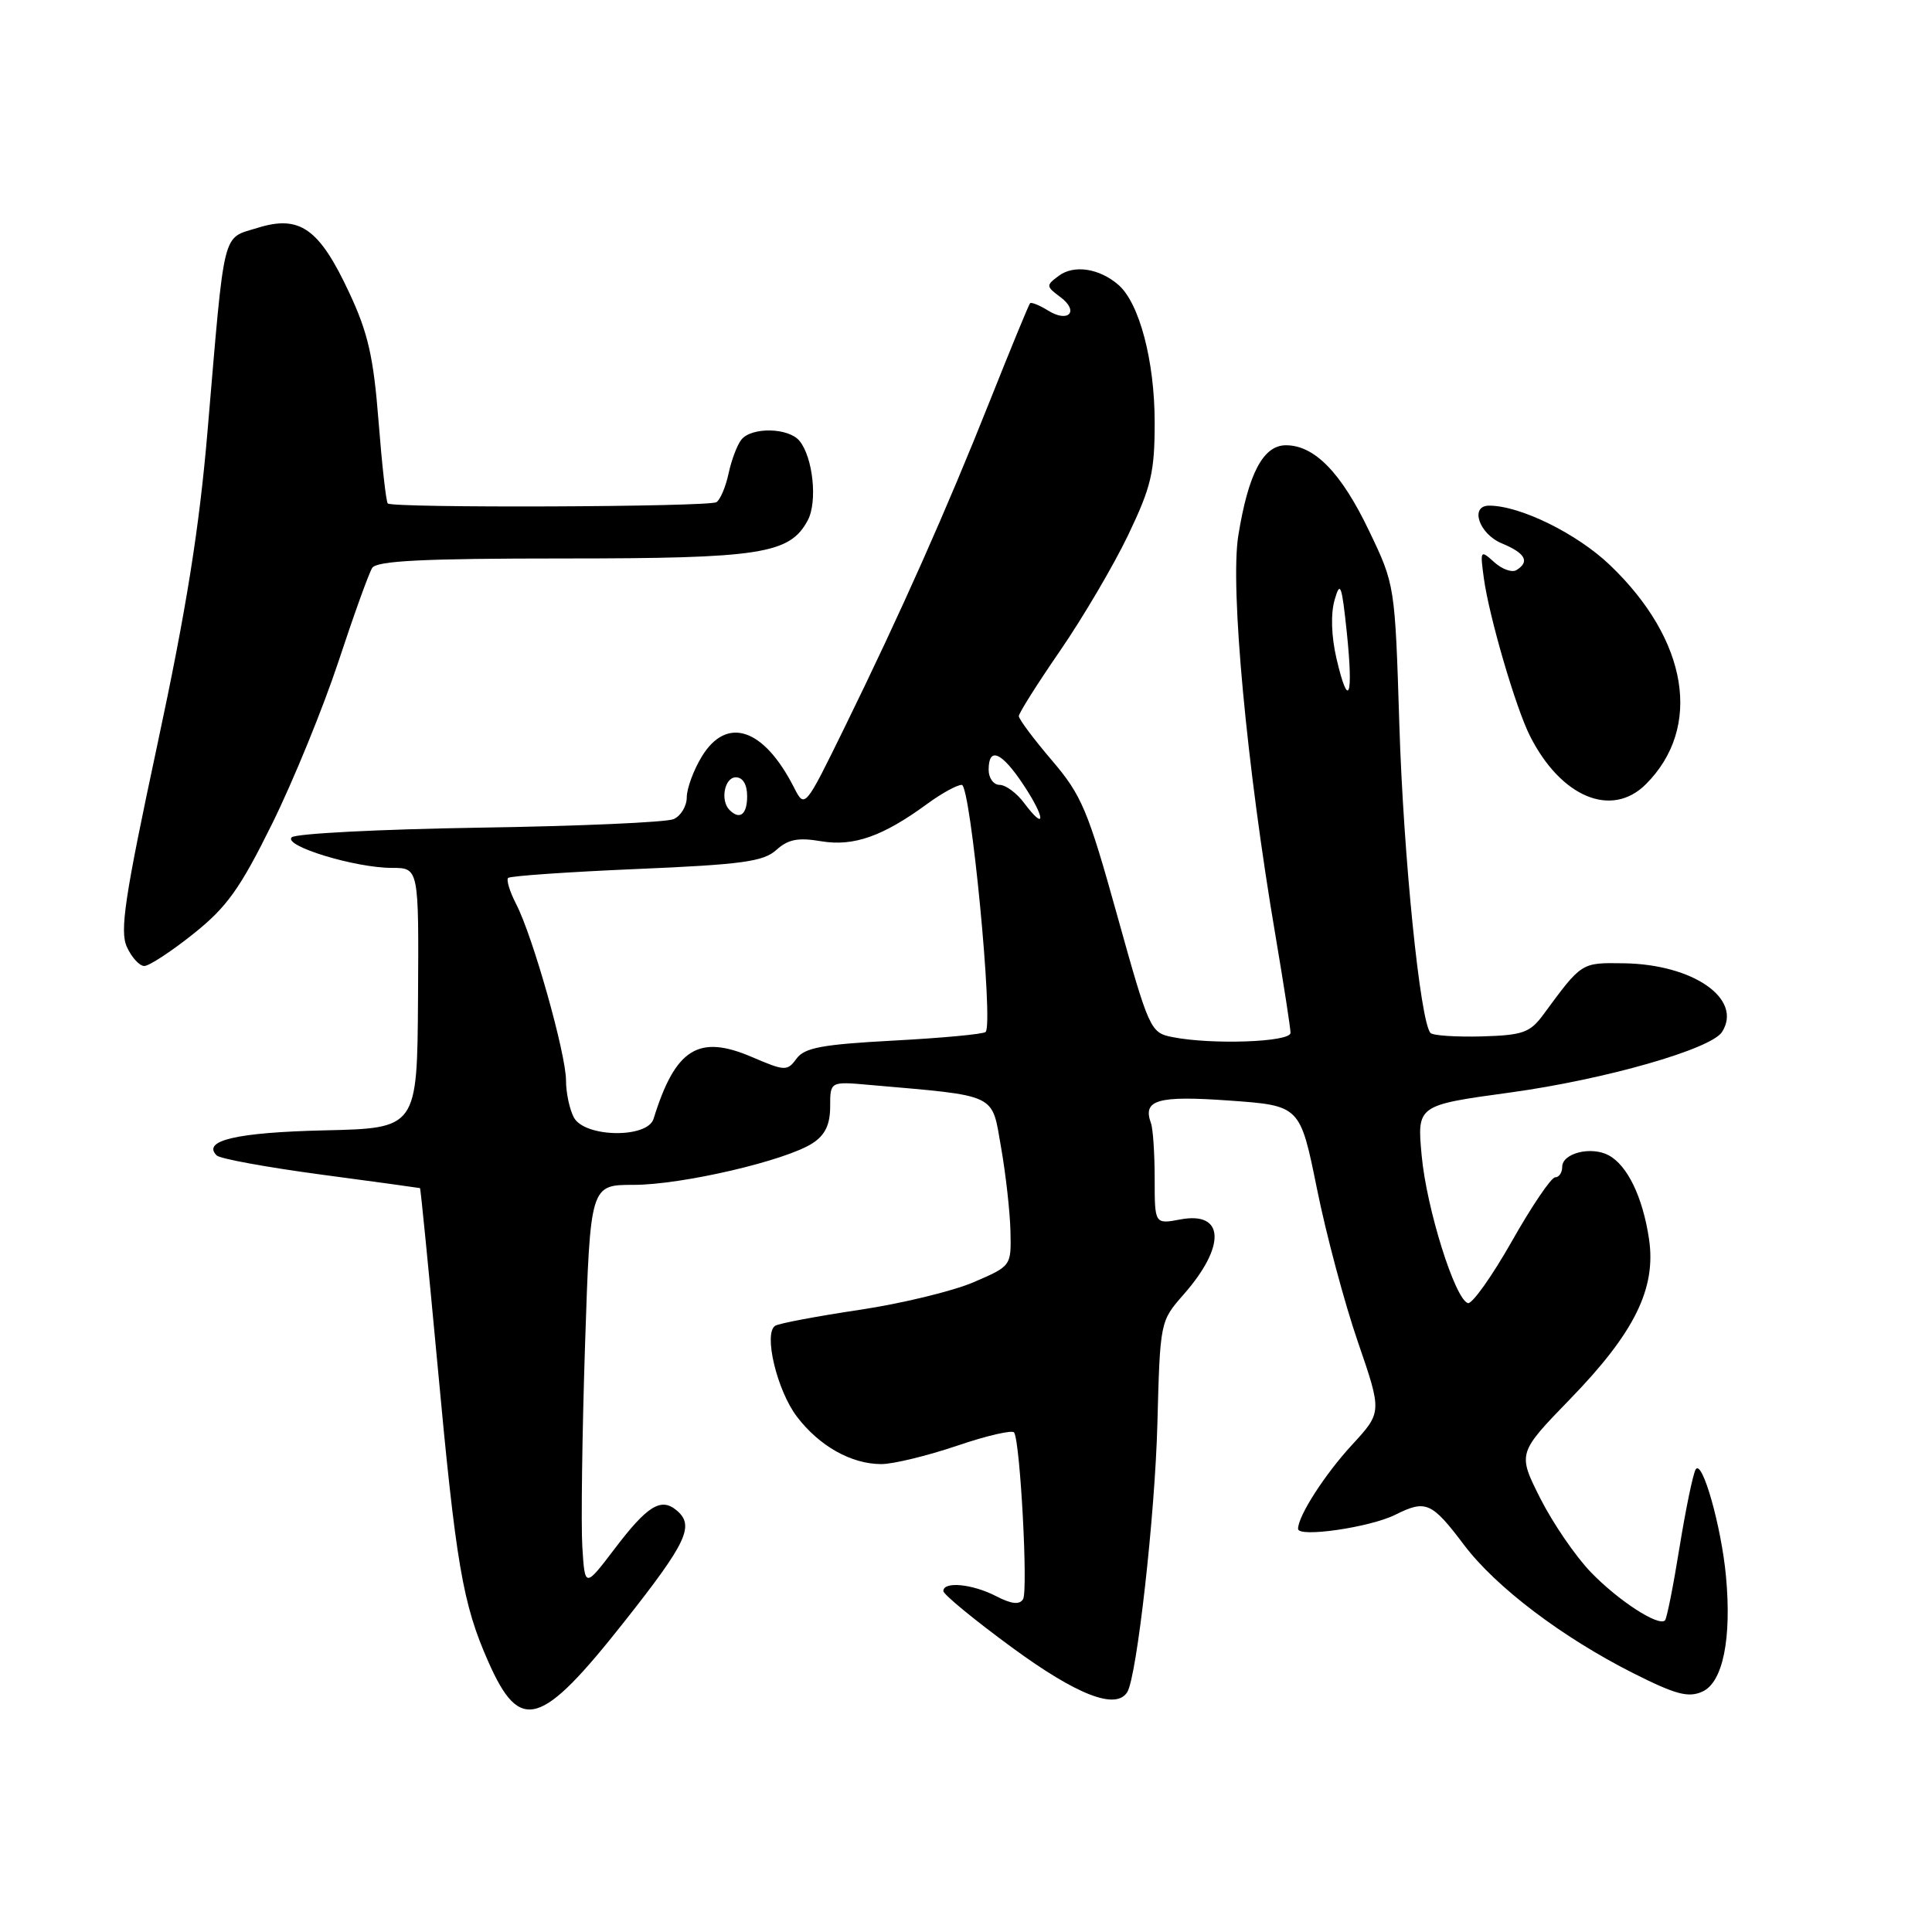 <?xml version="1.0" encoding="UTF-8" standalone="no"?>
<!DOCTYPE svg PUBLIC "-//W3C//DTD SVG 1.1//EN" "http://www.w3.org/Graphics/SVG/1.1/DTD/svg11.dtd" >
<svg xmlns="http://www.w3.org/2000/svg" xmlns:xlink="http://www.w3.org/1999/xlink" version="1.1" viewBox="0 0 256 256">
 <g >
 <path fill="currentColor"
d=" M 82.71 214.90 C 91.05 204.34 92.08 202.14 89.63 200.11 C 87.57 198.40 85.76 199.53 81.43 205.24 C 77.50 210.40 77.50 210.40 77.16 204.95 C 76.98 201.95 77.14 189.94 77.52 178.25 C 78.22 157.00 78.22 157.00 83.95 157.00 C 90.37 157.00 104.15 153.79 107.69 151.47 C 109.34 150.39 110.00 149.00 110.00 146.62 C 110.00 143.29 110.00 143.29 115.25 143.76 C 132.36 145.26 131.38 144.80 132.64 152.00 C 133.27 155.57 133.83 160.58 133.89 163.13 C 134.00 167.75 134.00 167.75 129.01 169.90 C 126.26 171.08 119.43 172.74 113.83 173.57 C 108.24 174.41 103.23 175.35 102.72 175.67 C 101.14 176.65 102.95 184.25 105.60 187.72 C 108.57 191.62 112.81 194.00 116.78 194.00 C 118.36 194.00 122.87 192.90 126.81 191.57 C 130.74 190.23 134.15 189.44 134.38 189.82 C 135.19 191.12 136.24 210.80 135.56 211.90 C 135.09 212.67 134.02 212.55 131.99 211.50 C 128.86 209.88 125.00 209.50 125.00 210.82 C 125.00 211.27 129.10 214.64 134.12 218.32 C 142.72 224.62 147.88 226.62 149.37 224.21 C 150.64 222.15 153.05 200.73 153.36 188.63 C 153.72 175.09 153.72 175.08 156.84 171.52 C 162.47 165.12 162.27 160.48 156.42 161.58 C 153.00 162.22 153.00 162.22 153.00 156.19 C 153.00 152.88 152.78 149.56 152.51 148.83 C 151.37 145.73 153.36 145.15 162.89 145.83 C 172.27 146.50 172.27 146.50 174.50 157.50 C 175.72 163.55 178.16 172.69 179.93 177.82 C 183.13 187.13 183.13 187.13 179.15 191.45 C 175.53 195.38 172.00 200.87 172.00 202.58 C 172.00 203.77 181.51 202.39 184.87 200.72 C 188.93 198.69 189.70 199.02 194.00 204.72 C 198.20 210.29 206.99 216.95 216.40 221.70 C 222.06 224.55 223.72 224.99 225.59 224.14 C 228.29 222.91 229.47 217.13 228.70 208.85 C 228.09 202.27 225.55 193.30 224.69 194.70 C 224.34 195.26 223.38 199.90 222.55 205.00 C 221.73 210.11 220.86 214.48 220.62 214.71 C 219.77 215.56 214.44 212.10 210.80 208.33 C 208.76 206.22 205.75 201.81 204.09 198.53 C 201.09 192.56 201.09 192.56 208.06 185.37 C 216.61 176.56 219.48 170.71 218.50 164.15 C 217.67 158.61 215.64 154.41 213.15 153.08 C 210.83 151.84 207.00 152.80 207.00 154.62 C 207.00 155.38 206.58 156.00 206.07 156.00 C 205.55 156.00 202.96 159.82 200.32 164.49 C 197.67 169.16 195.05 172.84 194.50 172.67 C 192.78 172.12 189.03 160.14 188.38 153.14 C 187.76 146.45 187.76 146.45 200.13 144.76 C 212.65 143.04 226.73 139.02 228.18 136.74 C 230.96 132.37 224.38 127.77 215.15 127.64 C 209.50 127.56 209.63 127.47 204.50 134.44 C 202.73 136.84 201.78 137.17 196.34 137.33 C 192.95 137.42 189.90 137.22 189.56 136.88 C 188.19 135.53 185.96 113.46 185.42 96.00 C 184.84 77.50 184.84 77.50 181.39 70.30 C 177.71 62.62 174.18 59.00 170.39 59.00 C 167.38 59.00 165.40 62.76 164.08 70.98 C 162.98 77.81 165.19 101.57 169.03 124.11 C 170.11 130.50 171.00 136.23 171.00 136.86 C 171.00 138.09 160.53 138.46 155.30 137.41 C 152.44 136.84 152.24 136.39 148.05 121.35 C 144.15 107.33 143.34 105.39 139.37 100.74 C 136.97 97.93 135.00 95.29 135.00 94.89 C 135.00 94.49 137.47 90.58 140.48 86.21 C 143.49 81.83 147.54 74.95 149.48 70.91 C 152.55 64.49 153.00 62.59 153.00 55.96 C 153.00 47.83 150.97 40.14 148.19 37.74 C 145.66 35.55 142.31 35.05 140.30 36.54 C 138.58 37.82 138.59 37.94 140.50 39.36 C 143.05 41.25 141.59 42.85 138.86 41.14 C 137.73 40.44 136.66 40.01 136.49 40.18 C 136.32 40.36 133.95 46.12 131.21 53.00 C 125.42 67.57 119.37 81.17 111.94 96.33 C 106.64 107.15 106.64 107.15 105.20 104.33 C 101.19 96.46 96.29 94.83 92.99 100.25 C 91.90 102.04 91.01 104.46 91.00 105.64 C 91.00 106.82 90.21 108.13 89.25 108.54 C 88.29 108.96 76.71 109.47 63.53 109.67 C 50.34 109.88 39.15 110.45 38.65 110.95 C 37.51 112.09 47.07 115.00 51.93 115.00 C 55.50 115.00 55.50 115.00 55.39 132.25 C 55.28 149.50 55.28 149.50 42.95 149.78 C 31.37 150.05 26.72 151.13 28.71 153.10 C 29.14 153.54 35.35 154.67 42.50 155.63 C 49.65 156.58 55.57 157.40 55.65 157.43 C 55.74 157.47 56.76 167.85 57.94 180.50 C 60.42 207.35 61.30 212.50 64.71 220.20 C 68.91 229.71 71.65 228.90 82.71 214.90 Z  M 25.61 123.75 C 30.06 120.20 31.79 117.79 36.06 109.15 C 38.87 103.46 42.82 93.78 44.85 87.65 C 46.87 81.52 48.88 75.94 49.32 75.25 C 49.92 74.31 56.10 74.00 74.59 74.00 C 100.84 74.00 104.64 73.41 107.03 68.95 C 108.35 66.48 107.73 60.59 105.93 58.41 C 104.48 56.66 99.60 56.56 98.24 58.25 C 97.68 58.94 96.92 60.96 96.54 62.74 C 96.16 64.52 95.43 66.23 94.93 66.54 C 93.90 67.18 52.01 67.34 51.38 66.71 C 51.16 66.49 50.61 61.59 50.16 55.82 C 49.49 47.28 48.77 44.10 46.26 38.75 C 42.30 30.27 39.72 28.45 34.14 30.19 C 29.37 31.68 29.82 29.87 27.51 57.00 C 26.41 70.01 24.70 80.71 20.84 98.72 C 16.52 118.90 15.85 123.37 16.81 125.47 C 17.44 126.86 18.48 128.00 19.12 128.00 C 19.75 128.00 22.68 126.09 25.61 123.75 Z  M 218.09 103.91 C 225.60 96.40 223.70 84.80 213.33 74.88 C 208.97 70.71 201.44 67.00 197.32 67.00 C 194.71 67.00 195.97 70.75 199.00 72.00 C 202.13 73.30 202.74 74.42 200.94 75.54 C 200.35 75.90 199.02 75.43 197.98 74.48 C 196.15 72.83 196.11 72.90 196.62 76.64 C 197.33 81.77 200.83 93.75 202.72 97.50 C 206.82 105.64 213.55 108.45 218.09 103.91 Z  M 76.04 148.07 C 75.47 147.00 75.00 144.80 75.00 143.18 C 75.00 139.65 70.60 124.05 68.40 119.81 C 67.55 118.16 67.07 116.60 67.33 116.33 C 67.60 116.07 75.25 115.54 84.33 115.15 C 98.28 114.56 101.16 114.17 102.86 112.63 C 104.43 111.21 105.75 110.95 108.81 111.47 C 113.11 112.19 117.00 110.82 122.90 106.49 C 124.77 105.12 126.81 104.00 127.44 104.00 C 128.61 104.00 131.67 135.67 130.60 136.74 C 130.31 137.03 124.84 137.54 118.45 137.88 C 108.97 138.39 106.60 138.82 105.55 140.27 C 104.31 141.95 104.03 141.94 99.61 140.05 C 92.54 137.02 89.48 138.95 86.60 148.25 C 85.79 150.87 77.46 150.73 76.04 148.07 Z  M 135.70 106.40 C 134.72 105.08 133.25 104.00 132.45 104.00 C 131.65 104.00 131.00 103.10 131.00 102.00 C 131.00 98.88 132.73 99.63 135.63 104.02 C 138.54 108.41 138.60 110.27 135.70 106.40 Z  M 96.67 107.33 C 95.41 106.08 96.00 103.00 97.50 103.00 C 98.43 103.00 99.00 103.94 99.00 105.50 C 99.00 107.93 98.03 108.69 96.67 107.33 Z  M 177.10 87.30 C 176.41 84.35 176.31 81.35 176.84 79.50 C 177.59 76.89 177.79 77.44 178.46 83.81 C 179.35 92.41 178.69 94.10 177.10 87.30 Z "/>
</g>
</svg>
